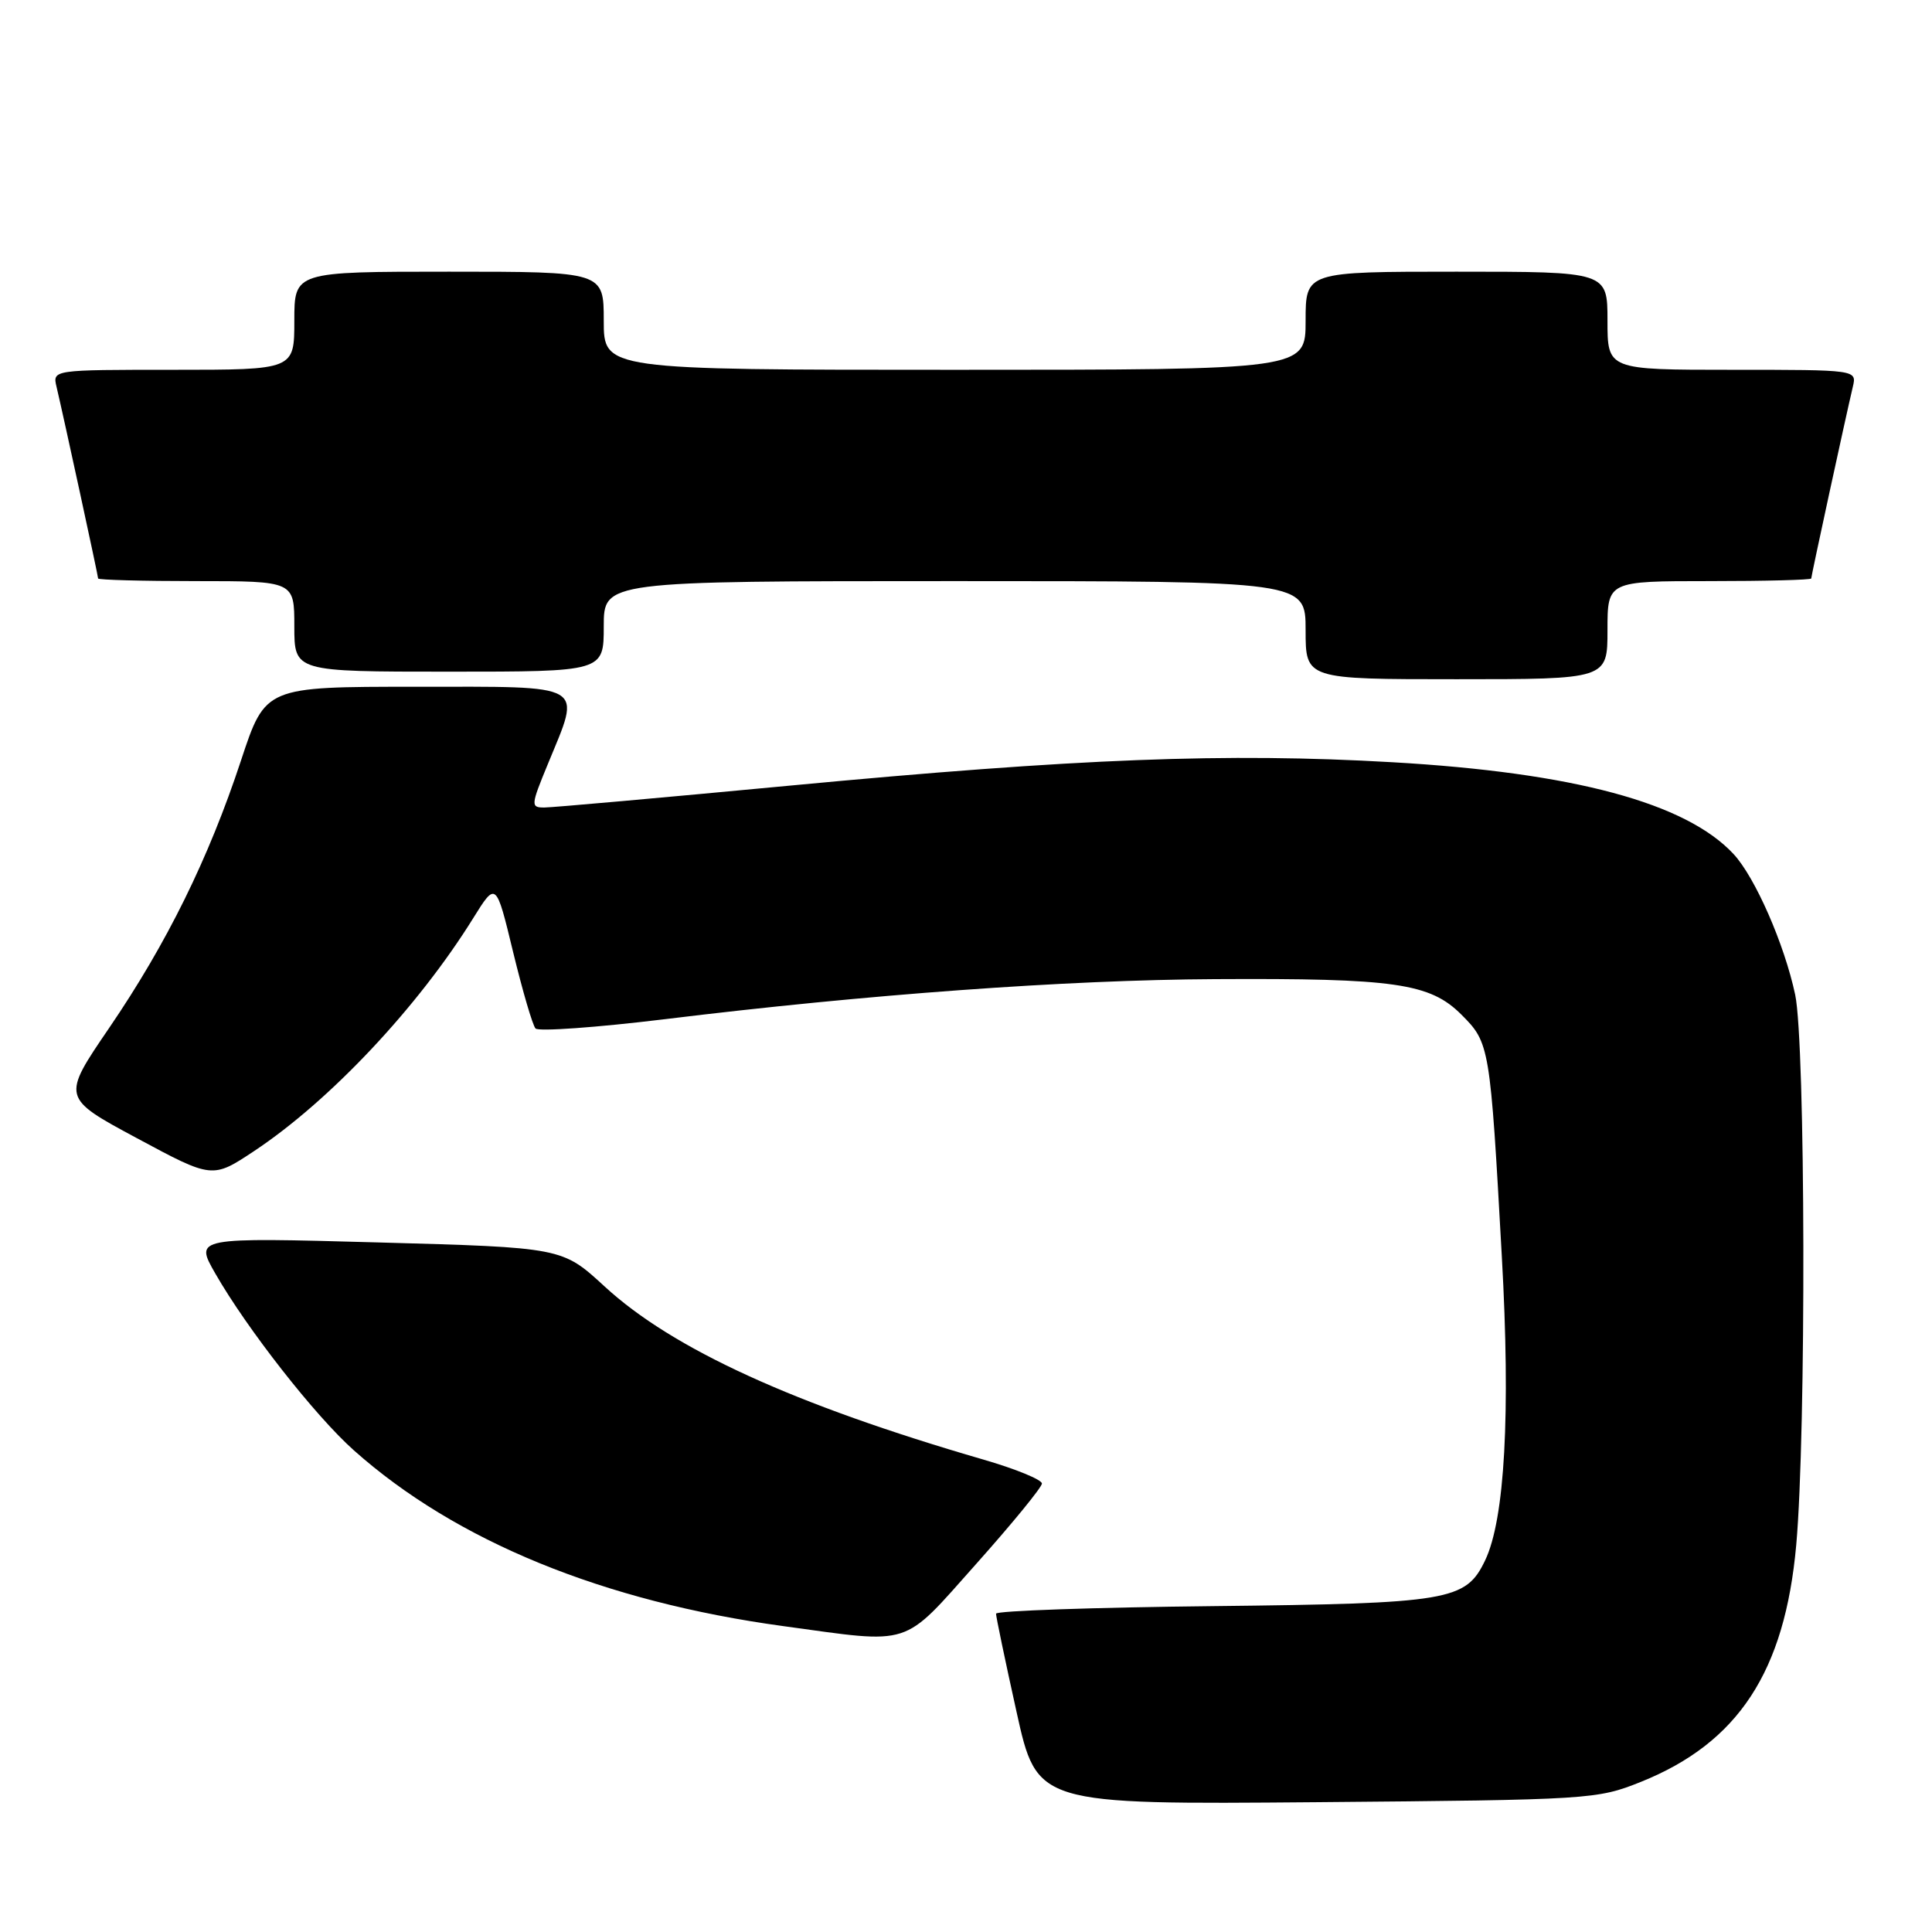 <?xml version="1.0" encoding="UTF-8" standalone="no"?>
<!DOCTYPE svg PUBLIC "-//W3C//DTD SVG 1.1//EN" "http://www.w3.org/Graphics/SVG/1.1/DTD/svg11.dtd" >
<svg xmlns="http://www.w3.org/2000/svg" xmlns:xlink="http://www.w3.org/1999/xlink" version="1.1" viewBox="0 0 256 256">
 <g >
 <path fill="currentColor"
d=" M 217.42 236.11 C 230.32 230.93 236.50 221.52 238.01 204.72 C 239.34 189.95 239.24 138.24 237.87 131.80 C 236.44 125.09 232.55 116.22 229.70 113.16 C 223.38 106.38 208.52 102.38 184.50 101.00 C 162.55 99.73 142.75 100.50 104.76 104.09 C 87.85 105.69 73.17 107.00 72.12 107.00 C 70.31 107.00 70.33 106.73 72.59 101.25 C 77.04 90.41 78.05 91.00 55.08 91.00 C 35.16 91.00 35.16 91.00 31.94 100.75 C 27.64 113.78 22.10 125.01 14.47 136.20 C 8.16 145.45 8.16 145.45 18.15 150.82 C 28.14 156.19 28.14 156.19 33.69 152.51 C 43.73 145.84 55.39 133.44 62.71 121.65 C 65.73 116.80 65.73 116.80 67.99 126.15 C 69.24 131.29 70.57 135.85 70.96 136.28 C 71.34 136.70 79.04 136.15 88.08 135.05 C 114.94 131.76 141.32 129.84 161.00 129.74 C 184.82 129.61 189.48 130.28 193.64 134.44 C 197.39 138.19 197.45 138.54 199.00 166.50 C 200.17 187.36 199.40 201.32 196.78 206.77 C 194.22 212.11 192.07 212.47 160.75 212.82 C 144.94 212.99 131.99 213.44 131.98 213.82 C 131.97 214.19 133.19 220.04 134.69 226.80 C 137.41 239.11 137.41 239.11 174.45 238.80 C 210.76 238.49 211.62 238.43 217.42 236.11 Z  M 129.33 207.25 C 134.11 201.89 138.04 197.09 138.06 196.58 C 138.08 196.08 134.59 194.64 130.30 193.40 C 105.22 186.12 89.11 178.75 80.11 170.46 C 74.50 165.30 74.50 165.30 50.14 164.63 C 25.79 163.96 25.79 163.96 28.52 168.73 C 32.74 176.10 41.76 187.61 46.88 192.17 C 60.39 204.21 79.97 212.22 103.80 215.47 C 121.07 217.83 119.42 218.36 129.33 207.25 Z  M 213.00 83.50 C 213.00 77.00 213.00 77.00 226.50 77.00 C 233.93 77.00 240.00 76.84 240.00 76.65 C 240.00 76.29 244.55 55.31 245.51 51.25 C 246.04 49.00 246.04 49.00 229.52 49.00 C 213.00 49.00 213.00 49.00 213.00 42.50 C 213.00 36.00 213.00 36.00 193.00 36.00 C 173.00 36.00 173.00 36.00 173.00 42.50 C 173.00 49.00 173.00 49.00 126.50 49.00 C 80.00 49.00 80.00 49.00 80.00 42.50 C 80.00 36.00 80.00 36.00 59.50 36.00 C 39.00 36.00 39.00 36.00 39.00 42.50 C 39.00 49.00 39.00 49.00 22.98 49.00 C 6.96 49.00 6.96 49.00 7.49 51.25 C 8.45 55.31 13.00 76.29 13.00 76.65 C 13.00 76.84 18.85 77.00 26.00 77.00 C 39.00 77.00 39.00 77.00 39.00 83.00 C 39.00 89.00 39.00 89.00 59.50 89.00 C 80.00 89.00 80.00 89.00 80.00 83.00 C 80.00 77.00 80.00 77.00 126.50 77.00 C 173.00 77.00 173.00 77.00 173.00 83.50 C 173.00 90.00 173.00 90.00 193.00 90.00 C 213.00 90.00 213.00 90.00 213.00 83.50 Z "/>
</g>
</svg>